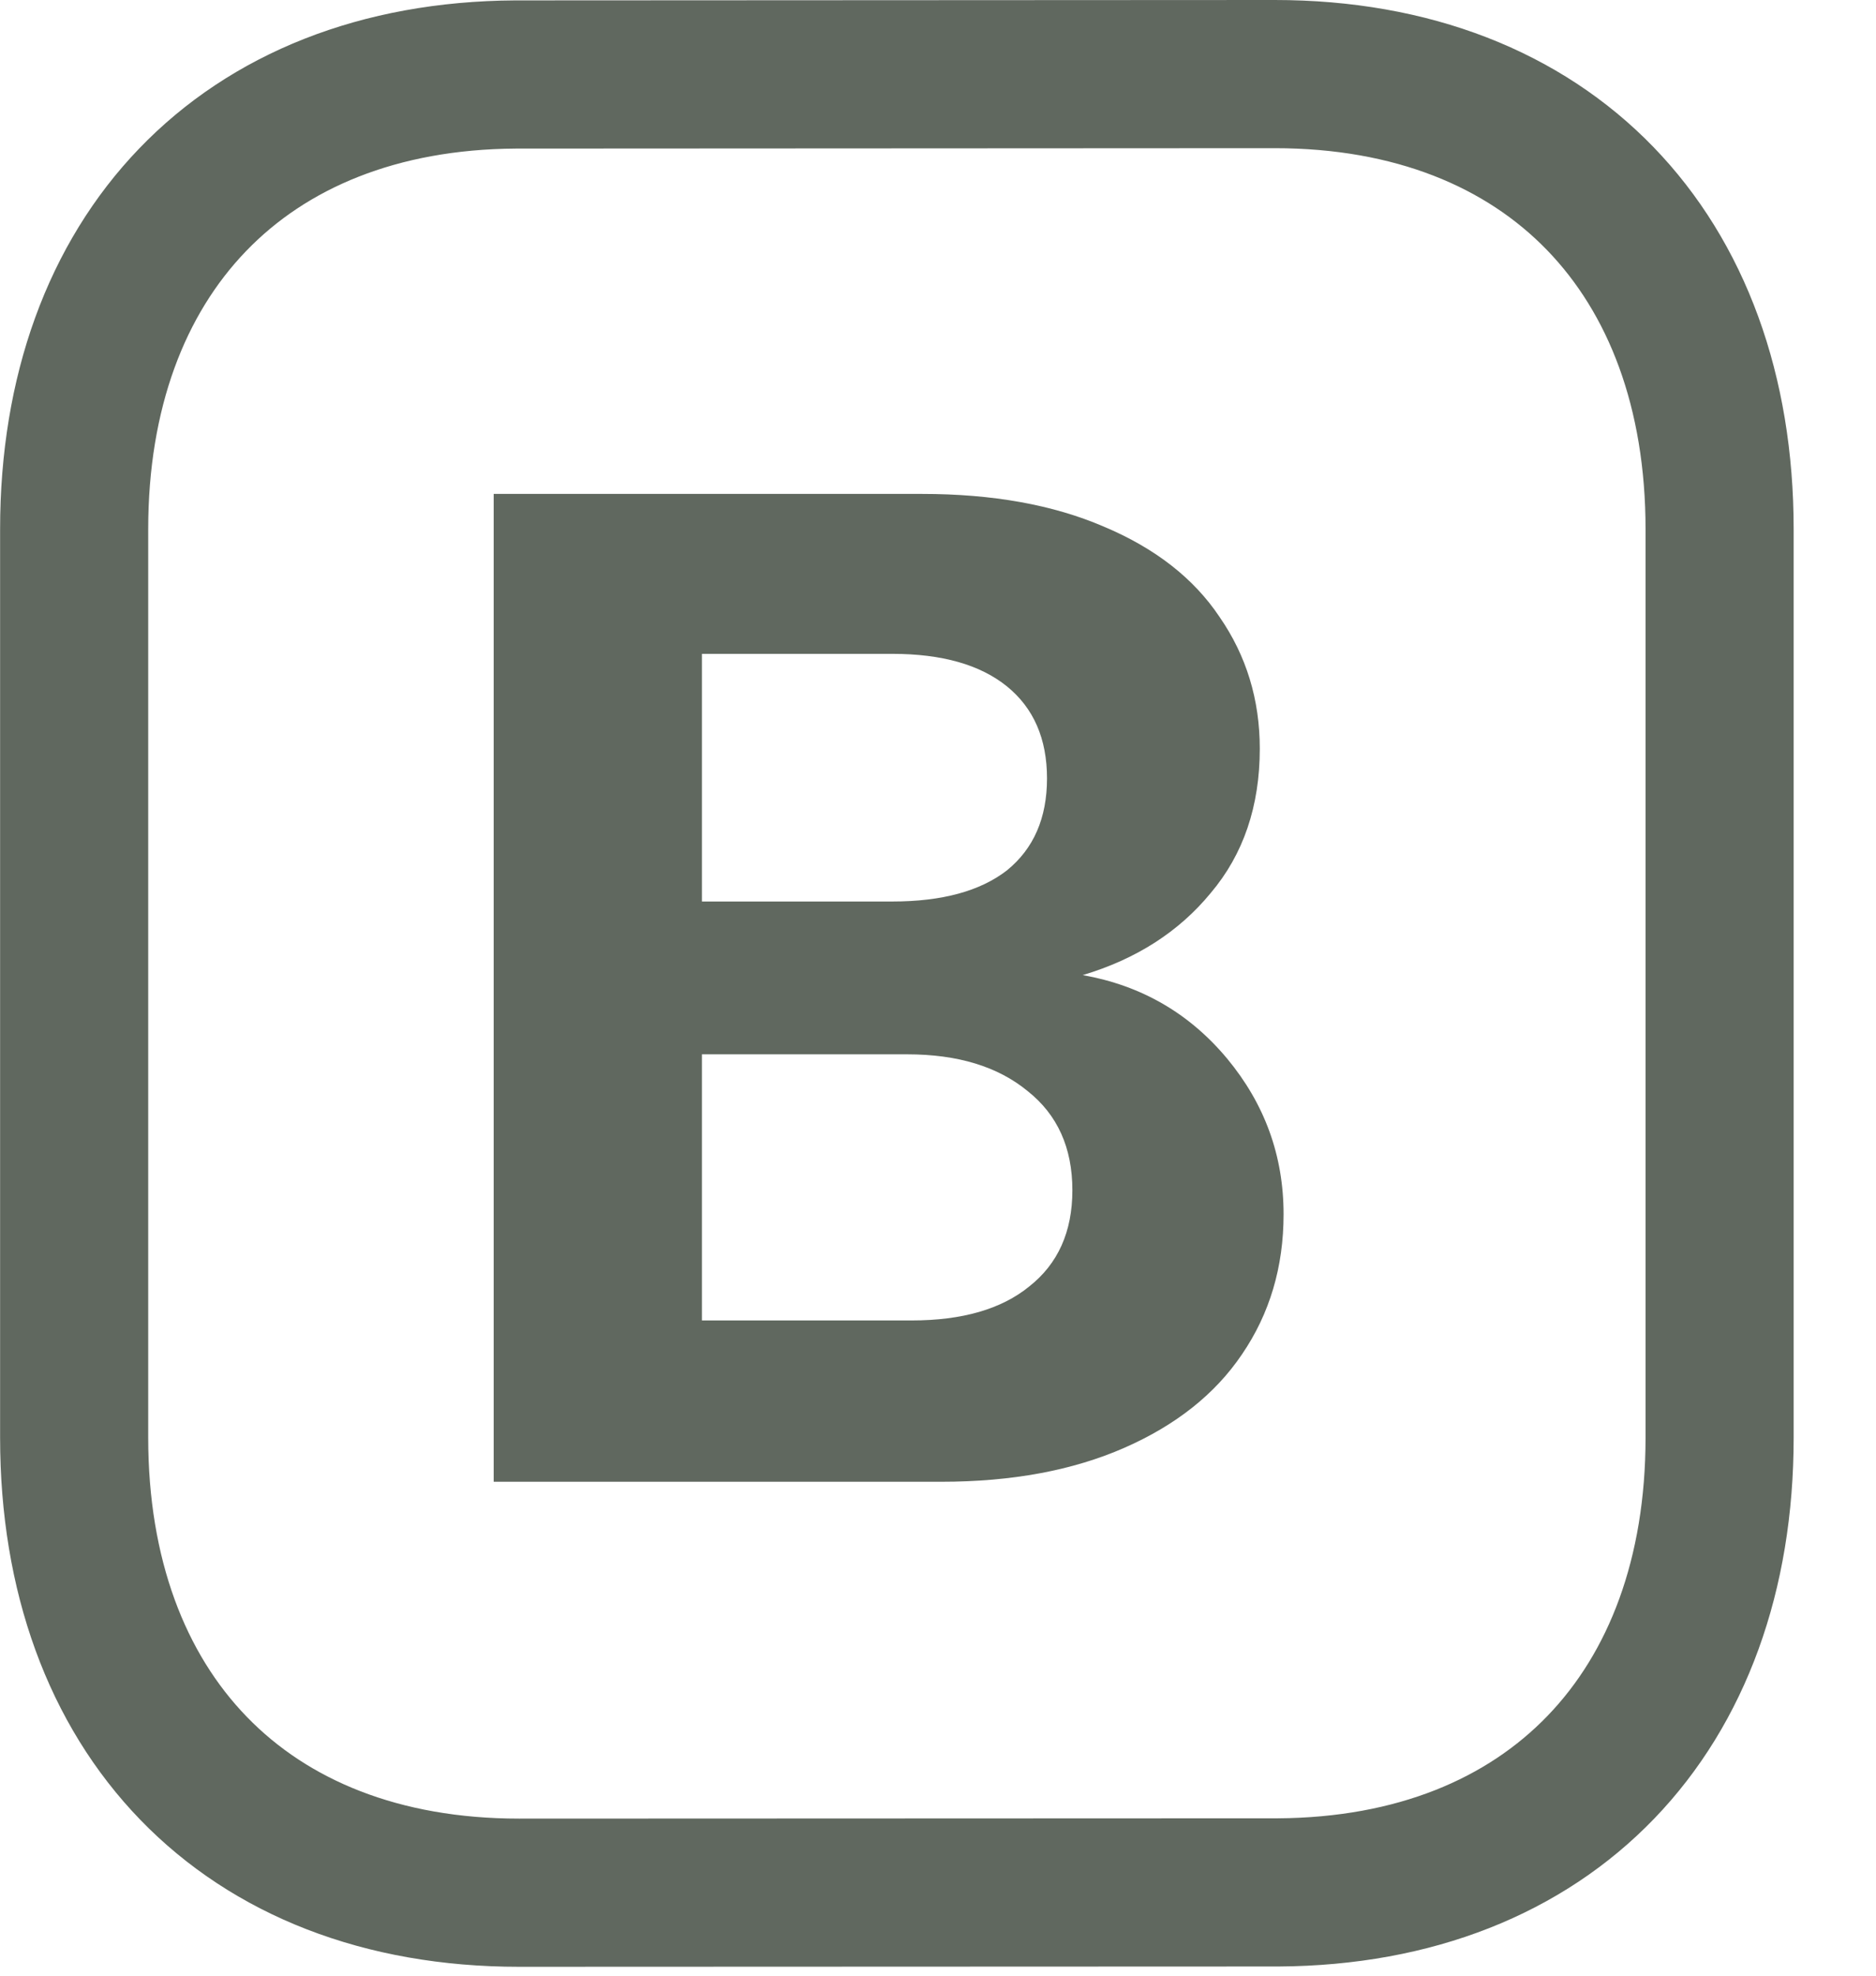 <svg width="19" height="20" viewBox="0 0 19 20" fill="none" xmlns="http://www.w3.org/2000/svg">
  <path fill-rule="evenodd" clip-rule="evenodd" d="M12.909 0.75C12.909 0.75 5.232 0.754 5.22 0.754C2.46 0.771 0.751 2.587 0.751 5.357V14.553C0.751 17.337 2.473 19.16 5.257 19.16C5.257 19.16 12.933 19.157 12.946 19.157C15.706 19.14 17.416 17.323 17.416 14.553V5.357C17.416 2.573 15.693 0.75 12.909 0.75Z" stroke="#60685F" stroke-width="1.5" stroke-linecap="round" stroke-linejoin="round" />
  <path d="M10.966 9.871C11.559 9.976 12.046 10.258 12.428 10.716C12.809 11.175 13 11.7 13 12.292C13 12.827 12.859 13.3 12.578 13.711C12.307 14.112 11.91 14.427 11.388 14.656C10.866 14.885 10.248 15 9.535 15H5V5H9.339C10.052 5 10.665 5.11 11.177 5.33C11.699 5.549 12.091 5.855 12.352 6.246C12.623 6.638 12.759 7.082 12.759 7.579C12.759 8.161 12.593 8.649 12.262 9.04C11.94 9.432 11.508 9.709 10.966 9.871ZM7.109 9.126H9.038C9.54 9.126 9.927 9.021 10.198 8.811C10.469 8.591 10.604 8.281 10.604 7.88C10.604 7.479 10.469 7.168 10.198 6.948C9.927 6.729 9.54 6.619 9.038 6.619H7.109V9.126ZM9.234 13.367C9.746 13.367 10.143 13.252 10.424 13.023C10.715 12.794 10.861 12.469 10.861 12.049C10.861 11.619 10.71 11.285 10.409 11.046C10.107 10.797 9.701 10.673 9.188 10.673H7.109V13.367H9.234Z" fill="#60685F" />
</svg>
  